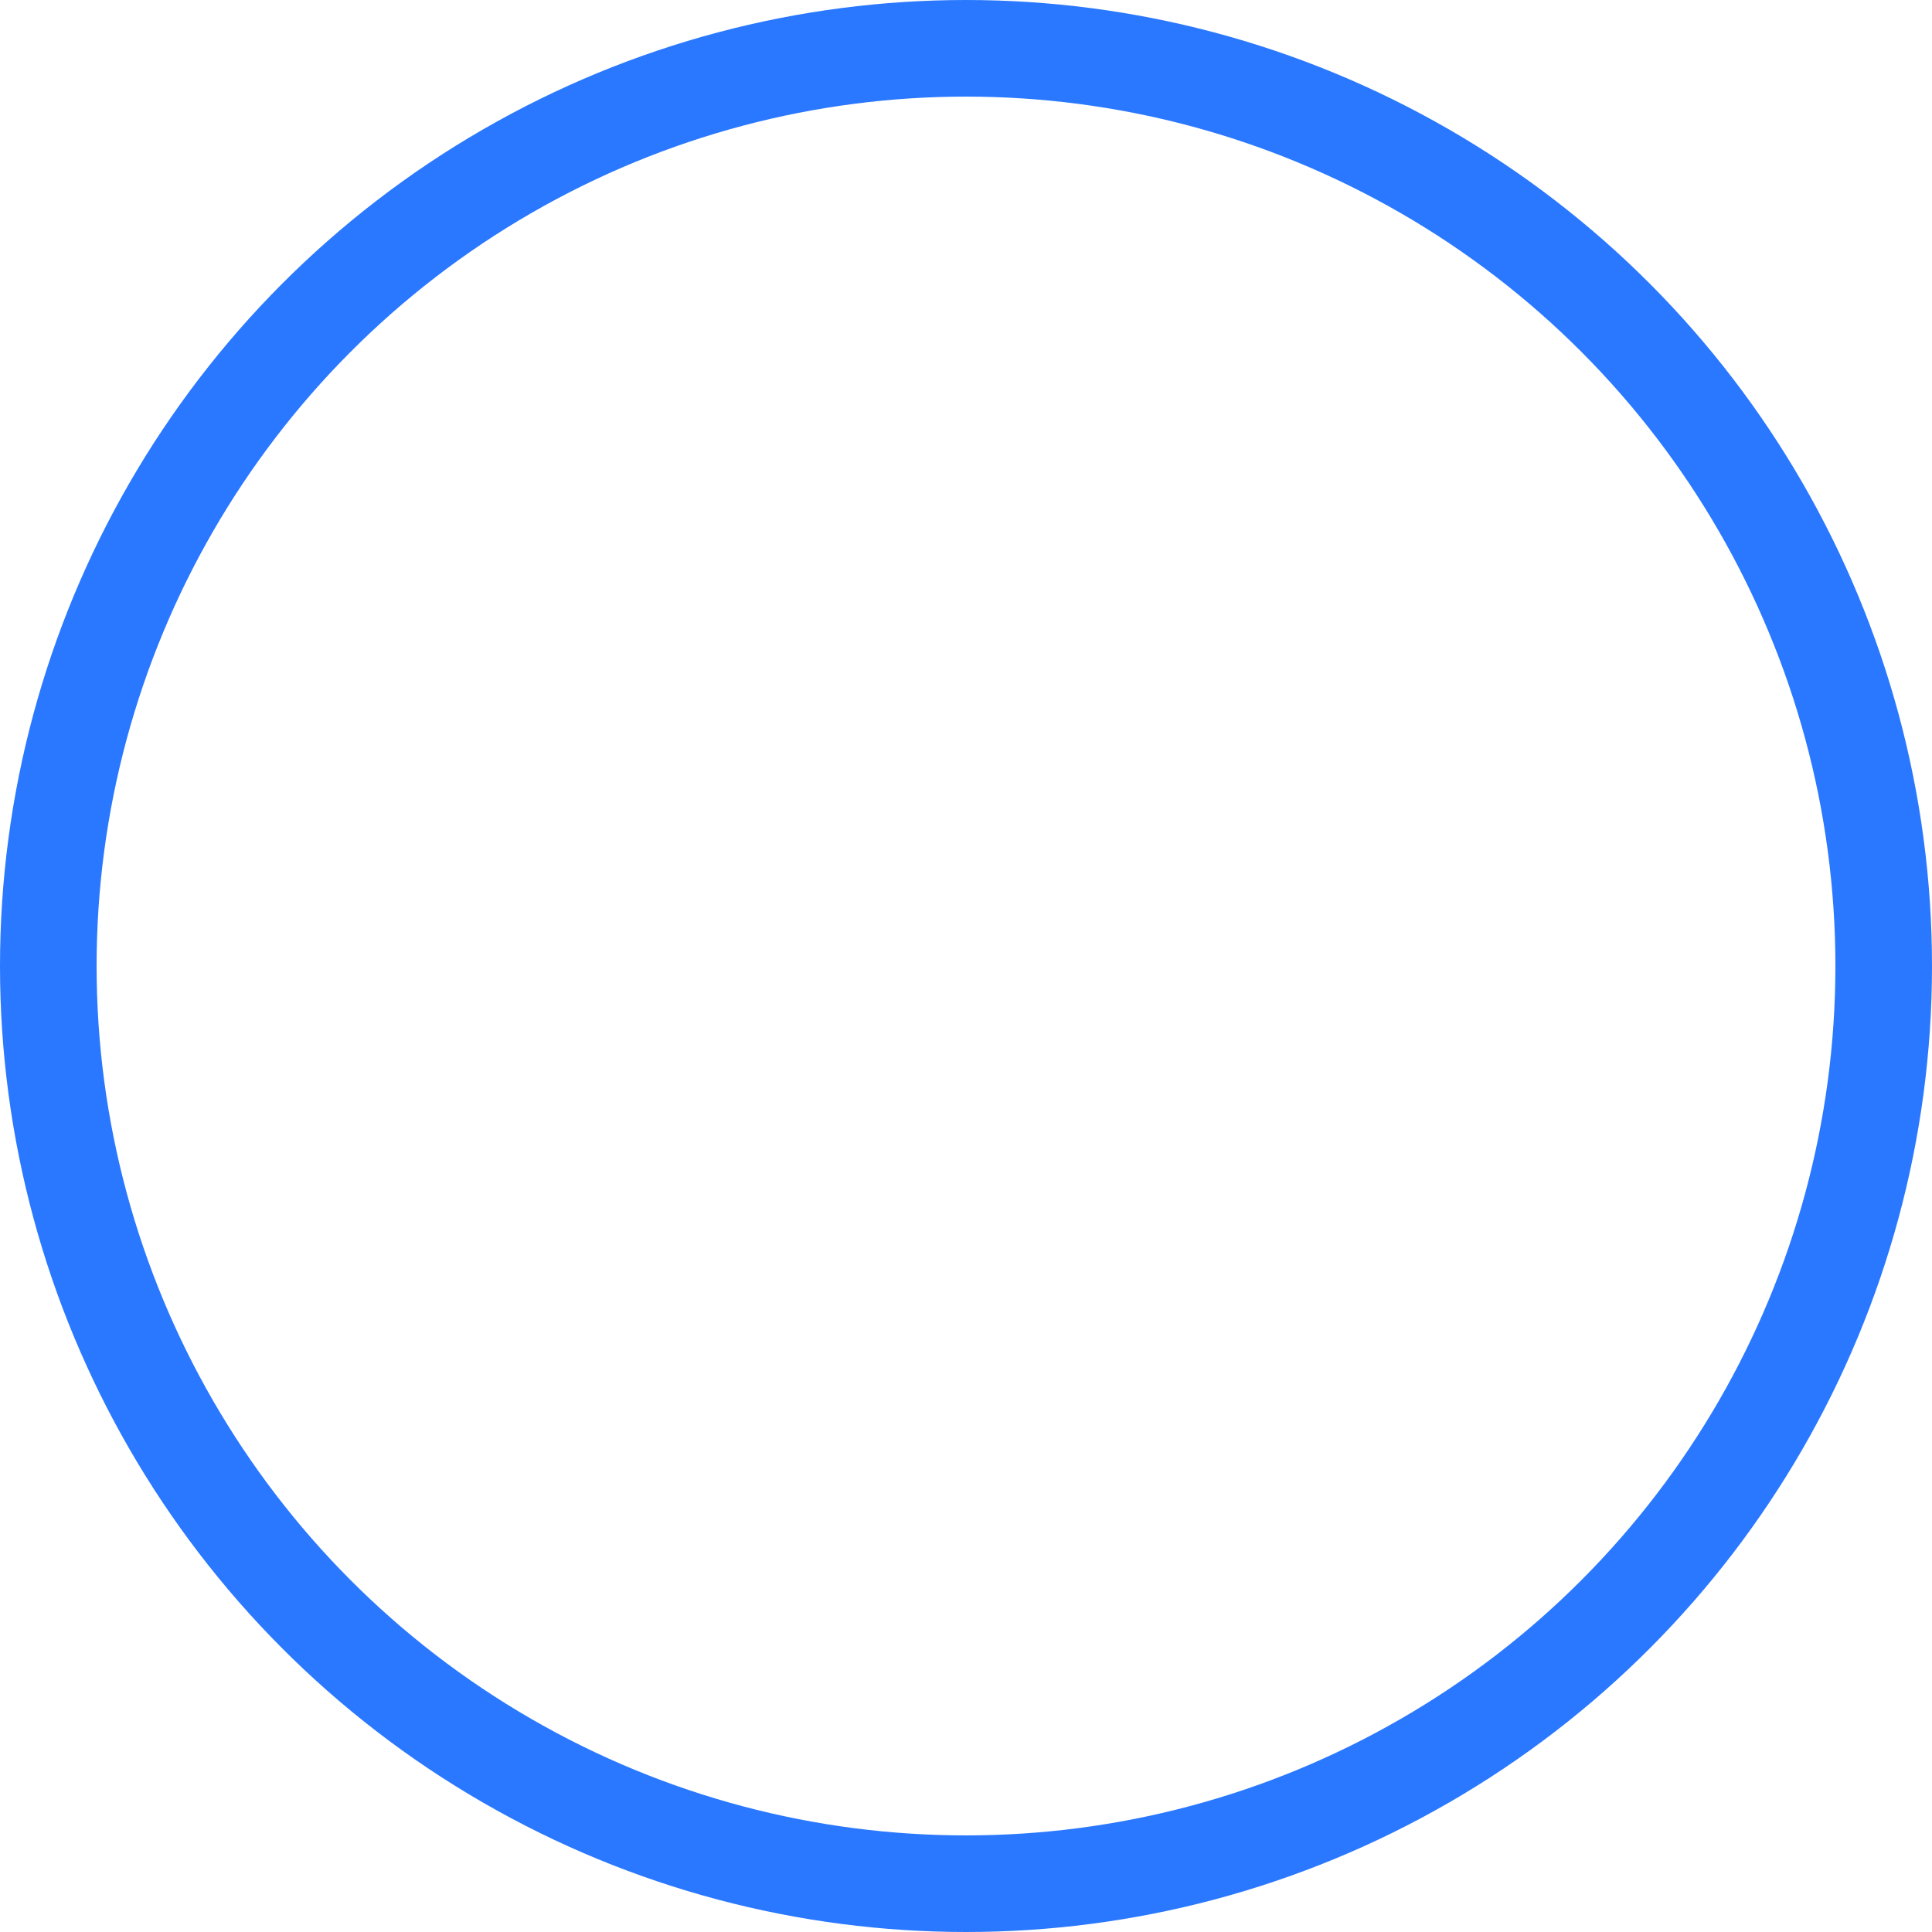 <svg xmlns="http://www.w3.org/2000/svg" width="60" height="60" viewBox="0 0 60 60"><defs><style>.a,.c{fill:none;}.a{stroke:#2a78ff;stroke-width:3px;}.b{stroke:none;}</style></defs><g class="a"><ellipse class="b" cx="30" cy="30" rx="30" ry="30"/><ellipse class="c" cx="30" cy="30" rx="28.5" ry="28.5"/></g></svg>